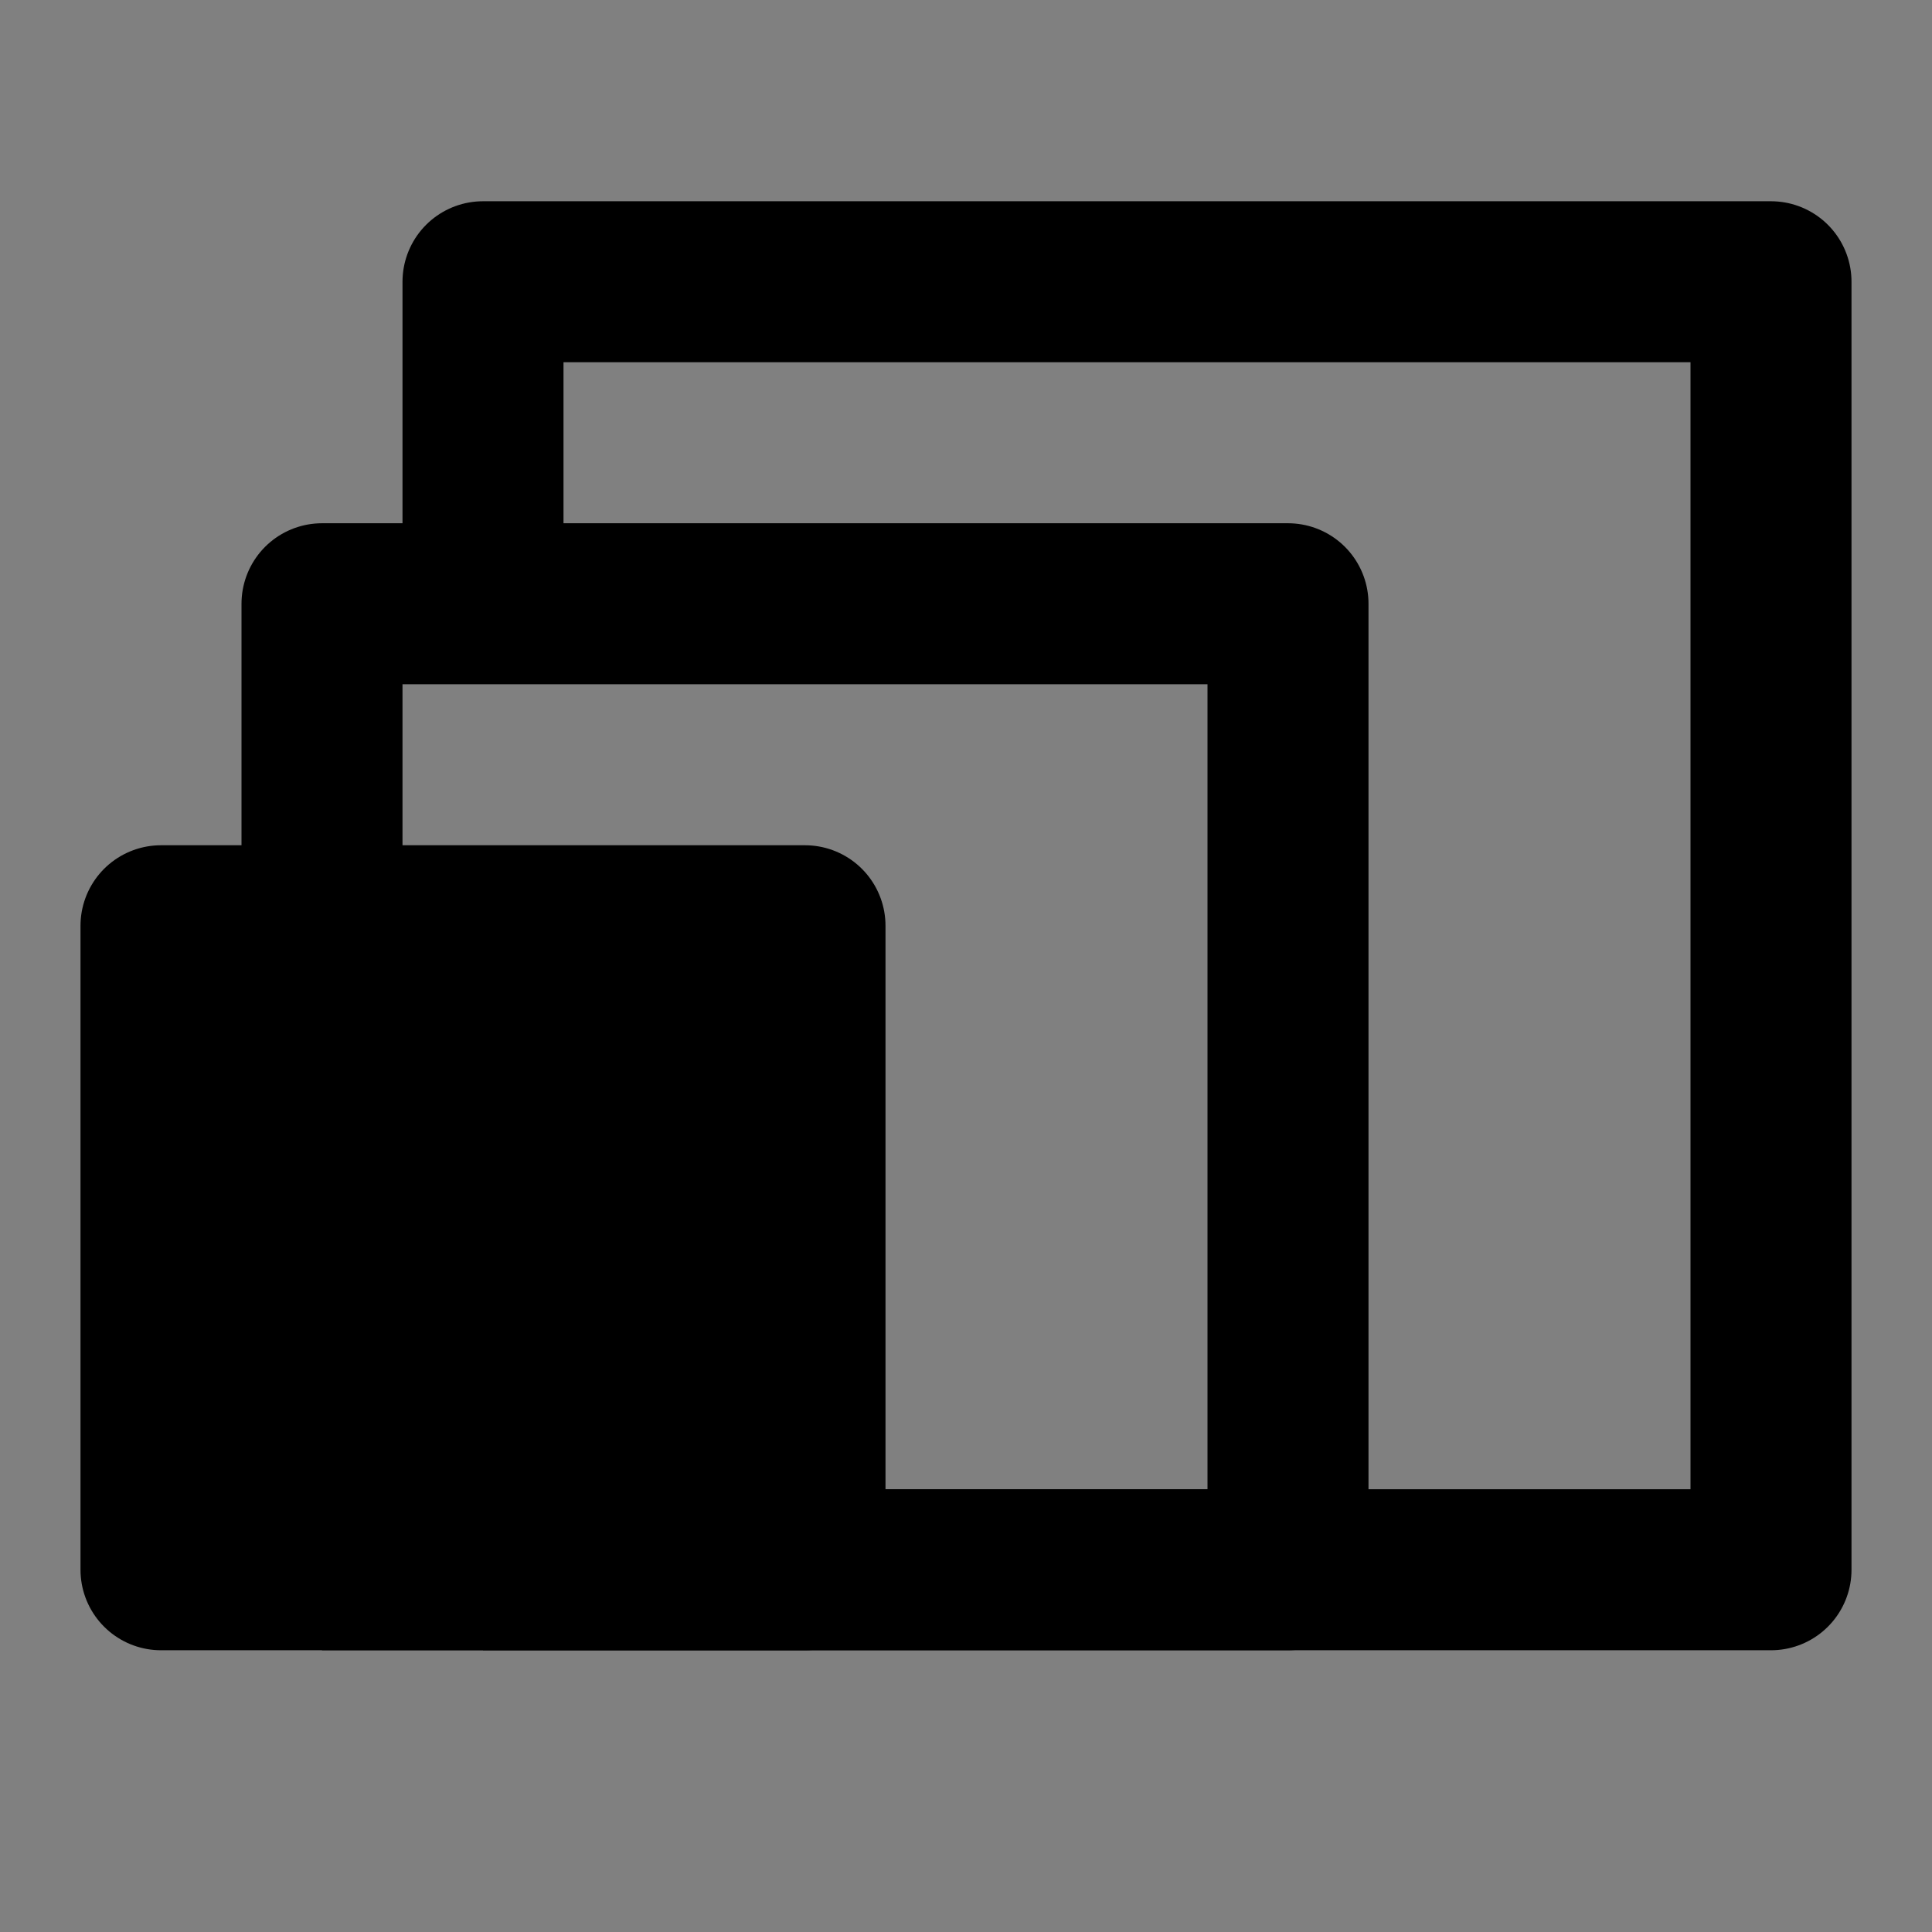 <svg viewBox="0 0 48 48" fill="none" xmlns="http://www.w3.org/2000/svg"><rect x="0" y="0" width="48" height="48" fill="#808080" stroke="none"/><rect fill="white" fill-opacity="0.01"/><path d="M12 39H44V7H12V15" stroke="black" stroke-width="4" stroke-linejoin="round"/><path d="M8 39H32V15H8V23" stroke="black" stroke-width="4" stroke-linejoin="round"/><rect x="4" y="23" width="16" height="16" fill="currentColor" stroke="currentColor" stroke-width="4" stroke-linejoin="round"/></svg>